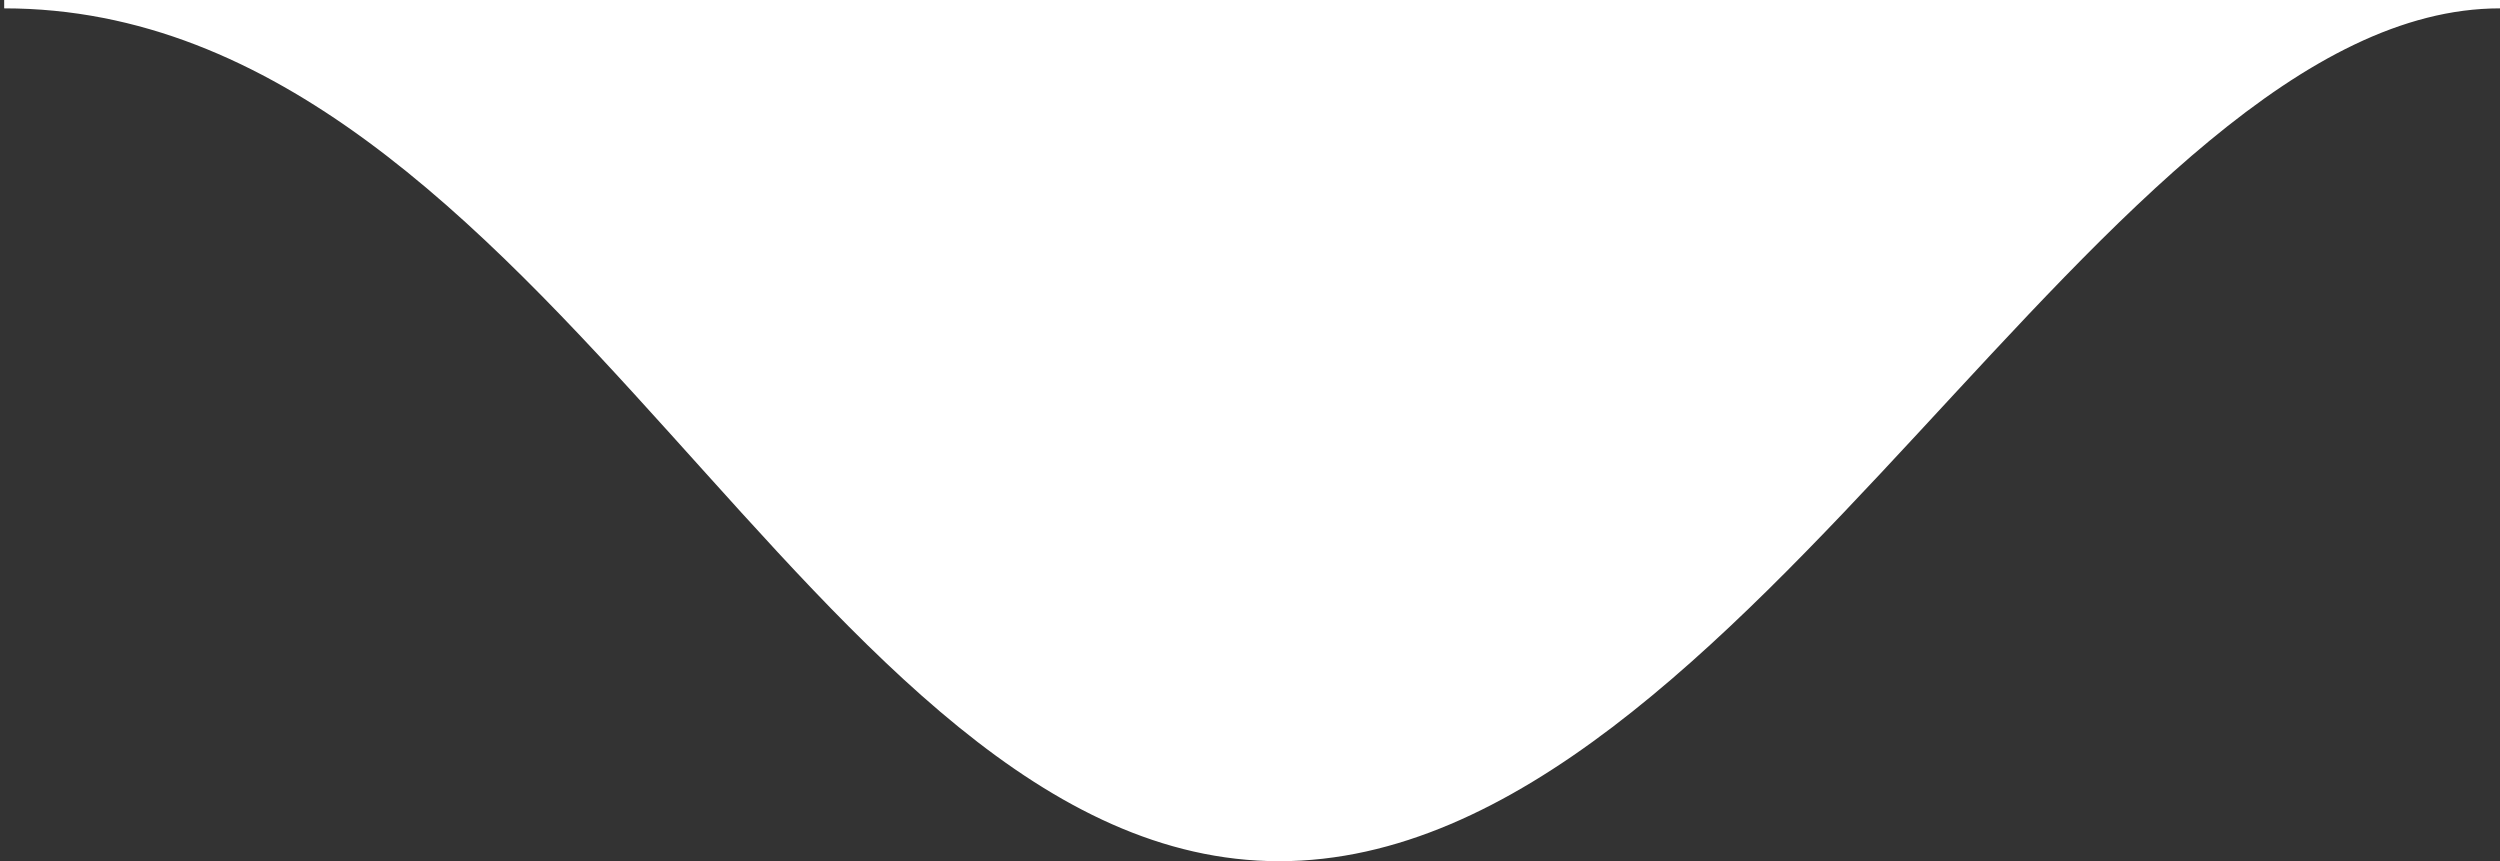 <svg width="299" height="103" viewBox="0 0 299 103" fill="none" xmlns="http://www.w3.org/2000/svg">
<rect x="0" y="0" width="299" height="103" fill="#333333" stroke="none"/>
<path d="M0.5 0.5H299C251.5 0.5 208.5 102.5 153 102.5C97.5 102.5 66 0.5 0.5 0.5Z" fill="white" stroke="white"/>
</svg>
